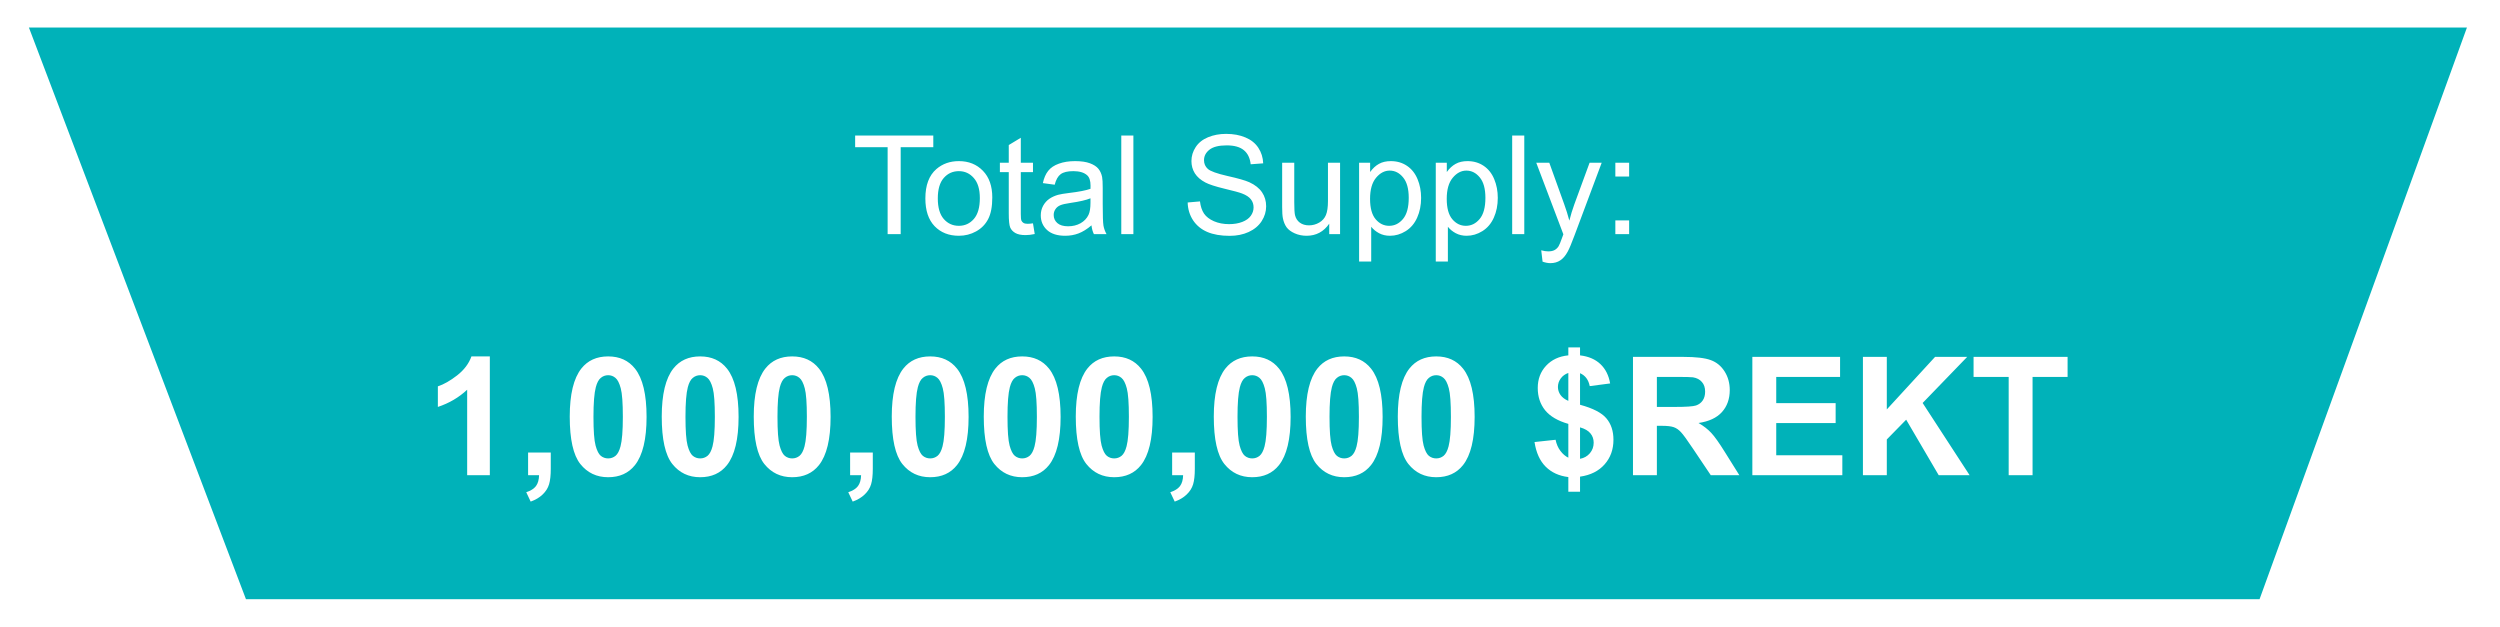 <svg width="363" height="91" viewBox="0 0 363 91" fill="none" xmlns="http://www.w3.org/2000/svg">
<g filter="url(#filter0_g_314_6908)">
<path d="M35.712 87L4.199 4H358.199L328.089 87H35.712Z" fill="#00B2B9"/>
</g>
<path d="M128.884 34V21.373H124.167V19.684H135.515V21.373H130.779V34H128.884ZM134.363 28.814C134.363 26.894 134.897 25.471 135.964 24.547C136.856 23.779 137.944 23.395 139.226 23.395C140.652 23.395 141.817 23.863 142.722 24.801C143.627 25.732 144.08 27.021 144.08 28.668C144.08 30.003 143.878 31.054 143.474 31.822C143.077 32.584 142.494 33.176 141.726 33.6C140.964 34.023 140.131 34.234 139.226 34.234C137.774 34.234 136.599 33.769 135.701 32.838C134.809 31.907 134.363 30.566 134.363 28.814ZM136.169 28.814C136.169 30.143 136.459 31.139 137.039 31.803C137.618 32.46 138.347 32.789 139.226 32.789C140.098 32.789 140.824 32.457 141.404 31.793C141.983 31.129 142.273 30.116 142.273 28.756C142.273 27.473 141.98 26.503 141.394 25.846C140.815 25.182 140.092 24.85 139.226 24.85C138.347 24.85 137.618 25.178 137.039 25.836C136.459 26.494 136.169 27.486 136.169 28.814ZM149.988 32.428L150.242 33.98C149.747 34.085 149.304 34.137 148.914 34.137C148.276 34.137 147.781 34.036 147.429 33.834C147.078 33.632 146.83 33.368 146.687 33.043C146.544 32.711 146.472 32.018 146.472 30.963V24.996H145.183V23.629H146.472V21.061L148.22 20.006V23.629H149.988V24.996H148.22V31.061C148.22 31.562 148.25 31.884 148.308 32.027C148.373 32.171 148.474 32.285 148.611 32.369C148.754 32.454 148.956 32.496 149.216 32.496C149.412 32.496 149.669 32.473 149.988 32.428ZM158.484 32.721C157.833 33.274 157.205 33.665 156.599 33.893C156 34.12 155.356 34.234 154.666 34.234C153.526 34.234 152.651 33.958 152.039 33.404C151.427 32.844 151.121 32.132 151.121 31.266C151.121 30.758 151.235 30.296 151.462 29.879C151.697 29.456 152 29.117 152.371 28.863C152.748 28.609 153.171 28.417 153.64 28.287C153.985 28.196 154.506 28.108 155.203 28.023C156.622 27.854 157.667 27.652 158.337 27.418C158.344 27.177 158.347 27.024 158.347 26.959C158.347 26.243 158.181 25.738 157.849 25.445C157.4 25.048 156.733 24.85 155.847 24.85C155.02 24.85 154.408 24.996 154.011 25.289C153.621 25.576 153.331 26.087 153.142 26.822L151.423 26.588C151.58 25.852 151.837 25.26 152.195 24.811C152.553 24.355 153.07 24.006 153.748 23.766C154.425 23.518 155.209 23.395 156.101 23.395C156.986 23.395 157.706 23.499 158.259 23.707C158.813 23.915 159.22 24.179 159.48 24.498C159.74 24.811 159.923 25.208 160.027 25.689C160.085 25.989 160.115 26.529 160.115 27.311V29.654C160.115 31.288 160.151 32.324 160.222 32.76C160.3 33.19 160.45 33.603 160.671 34H158.835C158.653 33.635 158.536 33.209 158.484 32.721ZM158.337 28.795C157.699 29.055 156.742 29.277 155.466 29.459C154.744 29.563 154.233 29.68 153.933 29.811C153.634 29.941 153.403 30.133 153.24 30.387C153.077 30.634 152.996 30.911 152.996 31.217C152.996 31.686 153.171 32.076 153.523 32.389C153.881 32.701 154.402 32.857 155.085 32.857C155.763 32.857 156.365 32.711 156.892 32.418C157.419 32.118 157.807 31.712 158.054 31.197C158.243 30.8 158.337 30.214 158.337 29.439V28.795ZM162.81 34V19.684H164.568V34H162.81ZM172.449 29.4L174.236 29.244C174.32 29.96 174.516 30.549 174.822 31.012C175.134 31.467 175.616 31.838 176.267 32.125C176.918 32.405 177.651 32.545 178.464 32.545C179.187 32.545 179.825 32.438 180.378 32.223C180.932 32.008 181.342 31.715 181.609 31.344C181.882 30.966 182.019 30.556 182.019 30.113C182.019 29.664 181.889 29.273 181.628 28.941C181.368 28.603 180.938 28.32 180.339 28.092C179.955 27.942 179.106 27.711 177.791 27.398C176.475 27.079 175.554 26.78 175.027 26.5C174.343 26.142 173.832 25.699 173.494 25.172C173.162 24.638 172.996 24.042 172.996 23.385C172.996 22.662 173.201 21.988 173.611 21.363C174.021 20.732 174.62 20.253 175.408 19.928C176.195 19.602 177.071 19.439 178.035 19.439C179.096 19.439 180.03 19.612 180.837 19.957C181.651 20.296 182.276 20.797 182.712 21.461C183.149 22.125 183.383 22.877 183.416 23.717L181.599 23.854C181.501 22.949 181.169 22.265 180.603 21.803C180.043 21.34 179.213 21.109 178.113 21.109C176.967 21.109 176.13 21.321 175.603 21.744C175.082 22.161 174.822 22.665 174.822 23.258C174.822 23.772 175.007 24.195 175.378 24.527C175.743 24.859 176.694 25.201 178.23 25.553C179.773 25.898 180.831 26.201 181.404 26.461C182.237 26.845 182.852 27.333 183.25 27.926C183.647 28.512 183.845 29.189 183.845 29.957C183.845 30.719 183.627 31.438 183.191 32.115C182.755 32.786 182.126 33.31 181.306 33.688C180.492 34.059 179.574 34.244 178.552 34.244C177.257 34.244 176.169 34.055 175.291 33.678C174.418 33.3 173.731 32.734 173.23 31.979C172.735 31.217 172.475 30.357 172.449 29.4ZM193.005 34V32.477C192.198 33.648 191.101 34.234 189.714 34.234C189.102 34.234 188.529 34.117 187.996 33.883C187.468 33.648 187.074 33.355 186.814 33.004C186.56 32.646 186.381 32.21 186.277 31.695C186.205 31.35 186.169 30.803 186.169 30.055V23.629H187.927V29.381C187.927 30.299 187.963 30.917 188.035 31.236C188.145 31.699 188.38 32.063 188.738 32.33C189.096 32.59 189.539 32.721 190.066 32.721C190.593 32.721 191.088 32.587 191.55 32.32C192.013 32.047 192.338 31.679 192.527 31.217C192.722 30.748 192.82 30.071 192.82 29.186V23.629H194.578V34H193.005ZM197.341 37.975V23.629H198.943V24.977C199.32 24.449 199.747 24.055 200.222 23.795C200.697 23.528 201.274 23.395 201.951 23.395C202.836 23.395 203.617 23.622 204.294 24.078C204.972 24.534 205.483 25.178 205.828 26.012C206.173 26.838 206.345 27.747 206.345 28.736C206.345 29.797 206.153 30.755 205.769 31.607C205.391 32.454 204.838 33.105 204.109 33.56C203.386 34.01 202.625 34.234 201.824 34.234C201.238 34.234 200.71 34.111 200.242 33.863C199.779 33.616 199.399 33.303 199.099 32.926V37.975H197.341ZM198.933 28.873C198.933 30.208 199.203 31.194 199.744 31.832C200.284 32.47 200.938 32.789 201.707 32.789C202.488 32.789 203.155 32.46 203.708 31.803C204.268 31.139 204.548 30.113 204.548 28.727C204.548 27.405 204.275 26.415 203.728 25.758C203.188 25.1 202.54 24.771 201.785 24.771C201.036 24.771 200.372 25.123 199.792 25.826C199.22 26.523 198.933 27.538 198.933 28.873ZM208.474 37.975V23.629H210.076V24.977C210.453 24.449 210.88 24.055 211.355 23.795C211.83 23.528 212.406 23.395 213.083 23.395C213.969 23.395 214.75 23.622 215.427 24.078C216.104 24.534 216.615 25.178 216.96 26.012C217.306 26.838 217.478 27.747 217.478 28.736C217.478 29.797 217.286 30.755 216.902 31.607C216.524 32.454 215.971 33.105 215.242 33.56C214.519 34.01 213.757 34.234 212.957 34.234C212.371 34.234 211.843 34.111 211.375 33.863C210.912 33.616 210.531 33.303 210.232 32.926V37.975H208.474ZM210.066 28.873C210.066 30.208 210.336 31.194 210.876 31.832C211.417 32.47 212.071 32.789 212.839 32.789C213.621 32.789 214.288 32.46 214.841 31.803C215.401 31.139 215.681 30.113 215.681 28.727C215.681 27.405 215.408 26.415 214.861 25.758C214.32 25.1 213.673 24.771 212.917 24.771C212.169 24.771 211.505 25.123 210.925 25.826C210.352 26.523 210.066 27.538 210.066 28.873ZM219.568 34V19.684H221.326V34H219.568ZM223.982 37.994L223.787 36.344C224.171 36.448 224.506 36.5 224.792 36.5C225.183 36.5 225.496 36.435 225.73 36.305C225.964 36.175 226.156 35.992 226.306 35.758C226.417 35.582 226.596 35.146 226.843 34.449C226.876 34.352 226.928 34.208 227 34.02L223.064 23.629H224.958L227.117 29.635C227.397 30.396 227.647 31.197 227.869 32.037C228.07 31.23 228.311 30.442 228.591 29.674L230.808 23.629H232.566L228.621 34.176C228.197 35.315 227.869 36.1 227.634 36.529C227.322 37.109 226.964 37.532 226.56 37.799C226.156 38.072 225.675 38.209 225.115 38.209C224.776 38.209 224.399 38.137 223.982 37.994ZM234.548 25.631V23.629H236.55V25.631H234.548ZM234.548 34V31.998H236.55V34H234.548Z" fill="white"/>
<path d="M71.124 69H67.832V56.59C66.628 57.715 65.21 58.547 63.578 59.086V56.098C64.437 55.816 65.371 55.285 66.378 54.504C67.386 53.715 68.078 52.797 68.453 51.75H71.124V69ZM76.679 65.707H79.972V68.062C79.972 69.016 79.89 69.766 79.726 70.312C79.562 70.867 79.249 71.363 78.789 71.801C78.335 72.238 77.757 72.582 77.054 72.832L76.41 71.473C77.074 71.254 77.546 70.953 77.828 70.57C78.109 70.188 78.257 69.664 78.273 69H76.679V65.707ZM88.304 51.75C89.968 51.75 91.269 52.344 92.207 53.531C93.324 54.938 93.882 57.27 93.882 60.527C93.882 63.777 93.32 66.113 92.195 67.535C91.265 68.707 89.968 69.293 88.304 69.293C86.632 69.293 85.285 68.652 84.261 67.371C83.238 66.082 82.726 63.789 82.726 60.492C82.726 57.258 83.289 54.93 84.414 53.508C85.343 52.336 86.64 51.75 88.304 51.75ZM88.304 54.48C87.906 54.48 87.55 54.609 87.238 54.867C86.925 55.117 86.683 55.57 86.511 56.227C86.285 57.078 86.171 58.512 86.171 60.527C86.171 62.543 86.273 63.93 86.476 64.688C86.679 65.438 86.933 65.938 87.238 66.188C87.55 66.438 87.906 66.562 88.304 66.562C88.703 66.562 89.058 66.438 89.371 66.188C89.683 65.93 89.925 65.473 90.097 64.816C90.324 63.973 90.437 62.543 90.437 60.527C90.437 58.512 90.335 57.129 90.132 56.379C89.929 55.621 89.671 55.117 89.359 54.867C89.054 54.609 88.703 54.48 88.304 54.48ZM101.664 51.75C103.328 51.75 104.628 52.344 105.566 53.531C106.683 54.938 107.242 57.27 107.242 60.527C107.242 63.777 106.679 66.113 105.554 67.535C104.625 68.707 103.328 69.293 101.664 69.293C99.992 69.293 98.644 68.652 97.621 67.371C96.597 66.082 96.085 63.789 96.085 60.492C96.085 57.258 96.648 54.93 97.773 53.508C98.703 52.336 99.999 51.75 101.664 51.75ZM101.664 54.48C101.265 54.48 100.91 54.609 100.597 54.867C100.285 55.117 100.042 55.57 99.871 56.227C99.644 57.078 99.531 58.512 99.531 60.527C99.531 62.543 99.632 63.93 99.835 64.688C100.039 65.438 100.292 65.938 100.597 66.188C100.91 66.438 101.265 66.562 101.664 66.562C102.062 66.562 102.417 66.438 102.73 66.188C103.042 65.93 103.285 65.473 103.457 64.816C103.683 63.973 103.796 62.543 103.796 60.527C103.796 58.512 103.695 57.129 103.492 56.379C103.289 55.621 103.031 55.117 102.718 54.867C102.414 54.609 102.062 54.48 101.664 54.48ZM115.023 51.75C116.687 51.75 117.988 52.344 118.925 53.531C120.042 54.938 120.601 57.27 120.601 60.527C120.601 63.777 120.039 66.113 118.914 67.535C117.984 68.707 116.687 69.293 115.023 69.293C113.351 69.293 112.003 68.652 110.98 67.371C109.957 66.082 109.445 63.789 109.445 60.492C109.445 57.258 110.007 54.93 111.132 53.508C112.062 52.336 113.359 51.75 115.023 51.75ZM115.023 54.48C114.625 54.48 114.269 54.609 113.957 54.867C113.644 55.117 113.402 55.57 113.23 56.227C113.003 57.078 112.89 58.512 112.89 60.527C112.89 62.543 112.992 63.93 113.195 64.688C113.398 65.438 113.652 65.938 113.957 66.188C114.269 66.438 114.625 66.562 115.023 66.562C115.421 66.562 115.777 66.438 116.089 66.188C116.402 65.93 116.644 65.473 116.816 64.816C117.042 63.973 117.156 62.543 117.156 60.527C117.156 58.512 117.054 57.129 116.851 56.379C116.648 55.621 116.39 55.117 116.078 54.867C115.773 54.609 115.421 54.48 115.023 54.48ZM123.437 65.707H126.73V68.062C126.73 69.016 126.648 69.766 126.484 70.312C126.32 70.867 126.007 71.363 125.546 71.801C125.093 72.238 124.515 72.582 123.812 72.832L123.167 71.473C123.832 71.254 124.304 70.953 124.585 70.57C124.867 70.188 125.015 69.664 125.031 69H123.437V65.707ZM135.062 51.75C136.726 51.75 138.027 52.344 138.964 53.531C140.082 54.938 140.64 57.27 140.64 60.527C140.64 63.777 140.078 66.113 138.953 67.535C138.023 68.707 136.726 69.293 135.062 69.293C133.39 69.293 132.042 68.652 131.019 67.371C129.996 66.082 129.484 63.789 129.484 60.492C129.484 57.258 130.046 54.93 131.171 53.508C132.101 52.336 133.398 51.75 135.062 51.75ZM135.062 54.48C134.664 54.48 134.308 54.609 133.996 54.867C133.683 55.117 133.441 55.57 133.269 56.227C133.042 57.078 132.929 58.512 132.929 60.527C132.929 62.543 133.031 63.93 133.234 64.688C133.437 65.438 133.691 65.938 133.996 66.188C134.308 66.438 134.664 66.562 135.062 66.562C135.46 66.562 135.816 66.438 136.128 66.188C136.441 65.93 136.683 65.473 136.855 64.816C137.082 63.973 137.195 62.543 137.195 60.527C137.195 58.512 137.093 57.129 136.89 56.379C136.687 55.621 136.429 55.117 136.117 54.867C135.812 54.609 135.46 54.48 135.062 54.48ZM148.421 51.75C150.085 51.75 151.386 52.344 152.324 53.531C153.441 54.938 154 57.27 154 60.527C154 63.777 153.437 66.113 152.312 67.535C151.382 68.707 150.085 69.293 148.421 69.293C146.75 69.293 145.402 68.652 144.378 67.371C143.355 66.082 142.843 63.789 142.843 60.492C142.843 57.258 143.406 54.93 144.531 53.508C145.46 52.336 146.757 51.75 148.421 51.75ZM148.421 54.48C148.023 54.48 147.667 54.609 147.355 54.867C147.042 55.117 146.8 55.57 146.628 56.227C146.402 57.078 146.289 58.512 146.289 60.527C146.289 62.543 146.39 63.93 146.593 64.688C146.796 65.438 147.05 65.938 147.355 66.188C147.667 66.438 148.023 66.562 148.421 66.562C148.82 66.562 149.175 66.438 149.488 66.188C149.8 65.93 150.042 65.473 150.214 64.816C150.441 63.973 150.554 62.543 150.554 60.527C150.554 58.512 150.453 57.129 150.25 56.379C150.046 55.621 149.789 55.117 149.476 54.867C149.171 54.609 148.82 54.48 148.421 54.48ZM161.781 51.75C163.445 51.75 164.746 52.344 165.683 53.531C166.8 54.938 167.359 57.27 167.359 60.527C167.359 63.777 166.796 66.113 165.671 67.535C164.742 68.707 163.445 69.293 161.781 69.293C160.109 69.293 158.761 68.652 157.738 67.371C156.714 66.082 156.203 63.789 156.203 60.492C156.203 57.258 156.765 54.93 157.89 53.508C158.82 52.336 160.117 51.75 161.781 51.75ZM161.781 54.48C161.382 54.48 161.027 54.609 160.714 54.867C160.402 55.117 160.16 55.57 159.988 56.227C159.761 57.078 159.648 58.512 159.648 60.527C159.648 62.543 159.75 63.93 159.953 64.688C160.156 65.438 160.41 65.938 160.714 66.188C161.027 66.438 161.382 66.562 161.781 66.562C162.179 66.562 162.535 66.438 162.847 66.188C163.16 65.93 163.402 65.473 163.574 64.816C163.8 63.973 163.914 62.543 163.914 60.527C163.914 58.512 163.812 57.129 163.609 56.379C163.406 55.621 163.148 55.117 162.835 54.867C162.531 54.609 162.179 54.48 161.781 54.48ZM170.195 65.707H173.488V68.062C173.488 69.016 173.406 69.766 173.242 70.312C173.078 70.867 172.765 71.363 172.304 71.801C171.851 72.238 171.273 72.582 170.57 72.832L169.925 71.473C170.589 71.254 171.062 70.953 171.343 70.57C171.625 70.188 171.773 69.664 171.789 69H170.195V65.707ZM181.82 51.75C183.484 51.75 184.785 52.344 185.722 53.531C186.839 54.938 187.398 57.27 187.398 60.527C187.398 63.777 186.835 66.113 185.71 67.535C184.781 68.707 183.484 69.293 181.82 69.293C180.148 69.293 178.8 68.652 177.777 67.371C176.753 66.082 176.242 63.789 176.242 60.492C176.242 57.258 176.804 54.93 177.929 53.508C178.859 52.336 180.156 51.75 181.82 51.75ZM181.82 54.48C181.421 54.48 181.066 54.609 180.753 54.867C180.441 55.117 180.199 55.57 180.027 56.227C179.8 57.078 179.687 58.512 179.687 60.527C179.687 62.543 179.789 63.93 179.992 64.688C180.195 65.438 180.449 65.938 180.753 66.188C181.066 66.438 181.421 66.562 181.82 66.562C182.218 66.562 182.574 66.438 182.886 66.188C183.199 65.93 183.441 65.473 183.613 64.816C183.839 63.973 183.953 62.543 183.953 60.527C183.953 58.512 183.851 57.129 183.648 56.379C183.445 55.621 183.187 55.117 182.875 54.867C182.57 54.609 182.218 54.48 181.82 54.48ZM195.179 51.75C196.843 51.75 198.144 52.344 199.082 53.531C200.199 54.938 200.757 57.27 200.757 60.527C200.757 63.777 200.195 66.113 199.07 67.535C198.14 68.707 196.843 69.293 195.179 69.293C193.507 69.293 192.16 68.652 191.136 67.371C190.113 66.082 189.601 63.789 189.601 60.492C189.601 57.258 190.164 54.93 191.289 53.508C192.218 52.336 193.515 51.75 195.179 51.75ZM195.179 54.48C194.781 54.48 194.425 54.609 194.113 54.867C193.8 55.117 193.558 55.57 193.386 56.227C193.16 57.078 193.046 58.512 193.046 60.527C193.046 62.543 193.148 63.93 193.351 64.688C193.554 65.438 193.808 65.938 194.113 66.188C194.425 66.438 194.781 66.562 195.179 66.562C195.578 66.562 195.933 66.438 196.246 66.188C196.558 65.93 196.8 65.473 196.972 64.816C197.199 63.973 197.312 62.543 197.312 60.527C197.312 58.512 197.21 57.129 197.007 56.379C196.804 55.621 196.546 55.117 196.234 54.867C195.929 54.609 195.578 54.48 195.179 54.48ZM208.539 51.75C210.203 51.75 211.503 52.344 212.441 53.531C213.558 54.938 214.117 57.27 214.117 60.527C214.117 63.777 213.554 66.113 212.429 67.535C211.5 68.707 210.203 69.293 208.539 69.293C206.867 69.293 205.519 68.652 204.496 67.371C203.472 66.082 202.96 63.789 202.96 60.492C202.96 57.258 203.523 54.93 204.648 53.508C205.578 52.336 206.875 51.75 208.539 51.75ZM208.539 54.48C208.14 54.48 207.785 54.609 207.472 54.867C207.16 55.117 206.917 55.57 206.746 56.227C206.519 57.078 206.406 58.512 206.406 60.527C206.406 62.543 206.507 63.93 206.71 64.688C206.914 65.438 207.167 65.938 207.472 66.188C207.785 66.438 208.14 66.562 208.539 66.562C208.937 66.562 209.292 66.438 209.605 66.188C209.917 65.93 210.16 65.473 210.332 64.816C210.558 63.973 210.671 62.543 210.671 60.527C210.671 58.512 210.57 57.129 210.367 56.379C210.164 55.621 209.906 55.117 209.593 54.867C209.289 54.609 208.937 54.48 208.539 54.48ZM227.722 66.457V61.547C226.191 61.109 225.066 60.449 224.347 59.566C223.636 58.676 223.281 57.598 223.281 56.332C223.281 55.051 223.683 53.977 224.488 53.109C225.3 52.234 226.378 51.73 227.722 51.598V50.438H229.421V51.598C230.664 51.746 231.652 52.172 232.386 52.875C233.121 53.57 233.589 54.504 233.792 55.676L230.828 56.062C230.648 55.141 230.179 54.516 229.421 54.188V58.77C231.296 59.277 232.574 59.938 233.253 60.75C233.933 61.555 234.273 62.59 234.273 63.855C234.273 65.269 233.843 66.461 232.984 67.43C232.132 68.398 230.945 68.992 229.421 69.211V71.402H227.722V69.269C226.371 69.106 225.273 68.602 224.429 67.758C223.585 66.914 223.046 65.723 222.812 64.184L225.871 63.855C225.996 64.481 226.23 65.019 226.574 65.473C226.917 65.926 227.3 66.254 227.722 66.457ZM227.722 54.152C227.261 54.309 226.894 54.574 226.621 54.949C226.347 55.324 226.21 55.738 226.21 56.191C226.21 56.605 226.335 56.992 226.585 57.352C226.835 57.703 227.214 57.988 227.722 58.207V54.152ZM229.421 66.621C230.007 66.512 230.484 66.242 230.851 65.812C231.218 65.375 231.402 64.863 231.402 64.277C231.402 63.754 231.246 63.305 230.933 62.93C230.628 62.547 230.125 62.254 229.421 62.051V66.621ZM237.109 69V51.82H244.41C246.246 51.82 247.578 51.977 248.406 52.289C249.242 52.594 249.91 53.141 250.41 53.93C250.91 54.719 251.16 55.621 251.16 56.637C251.16 57.926 250.781 58.992 250.023 59.836C249.265 60.672 248.132 61.199 246.625 61.418C247.375 61.855 247.992 62.336 248.476 62.859C248.968 63.383 249.628 64.312 250.457 65.648L252.554 69H248.406L245.898 65.262C245.007 63.926 244.398 63.086 244.07 62.742C243.742 62.391 243.394 62.152 243.027 62.027C242.66 61.895 242.078 61.828 241.281 61.828H240.578V69H237.109ZM240.578 59.086H243.144C244.808 59.086 245.847 59.016 246.261 58.875C246.675 58.734 247 58.492 247.234 58.148C247.468 57.805 247.585 57.375 247.585 56.859C247.585 56.281 247.429 55.816 247.117 55.465C246.812 55.105 246.378 54.879 245.816 54.785C245.535 54.746 244.691 54.727 243.285 54.727H240.578V59.086ZM254.441 69V51.82H267.179V54.727H257.91V58.535H266.535V61.43H257.91V66.106H267.507V69H254.441ZM270.496 69V51.82H273.964V59.449L280.972 51.82H285.636L279.167 58.512L285.988 69H281.5L276.777 60.938L273.964 63.809V69H270.496ZM291.66 69V54.727H286.562V51.82H300.214V54.727H295.128V69H291.66Z" fill="white"/>
<defs>
<filter id="filter0_g_314_6908" x="0.199" y="0" width="362" height="91" filterUnits="userSpaceOnUse" color-interpolation-filters="sRGB">
<feFlood flood-opacity="0" result="BackgroundImageFix"/>
<feBlend mode="normal" in="SourceGraphic" in2="BackgroundImageFix" result="shape"/>
<feTurbulence type="fractalNoise" baseFrequency="2 2" numOctaves="3" seed="7949" />
<feDisplacementMap in="shape" scale="8" xChannelSelector="R" yChannelSelector="G" result="displacedImage" width="100%" height="100%" />
<feMerge result="effect1_texture_314_6908">
<feMergeNode in="displacedImage"/>
</feMerge>
</filter>
</defs>
</svg>
